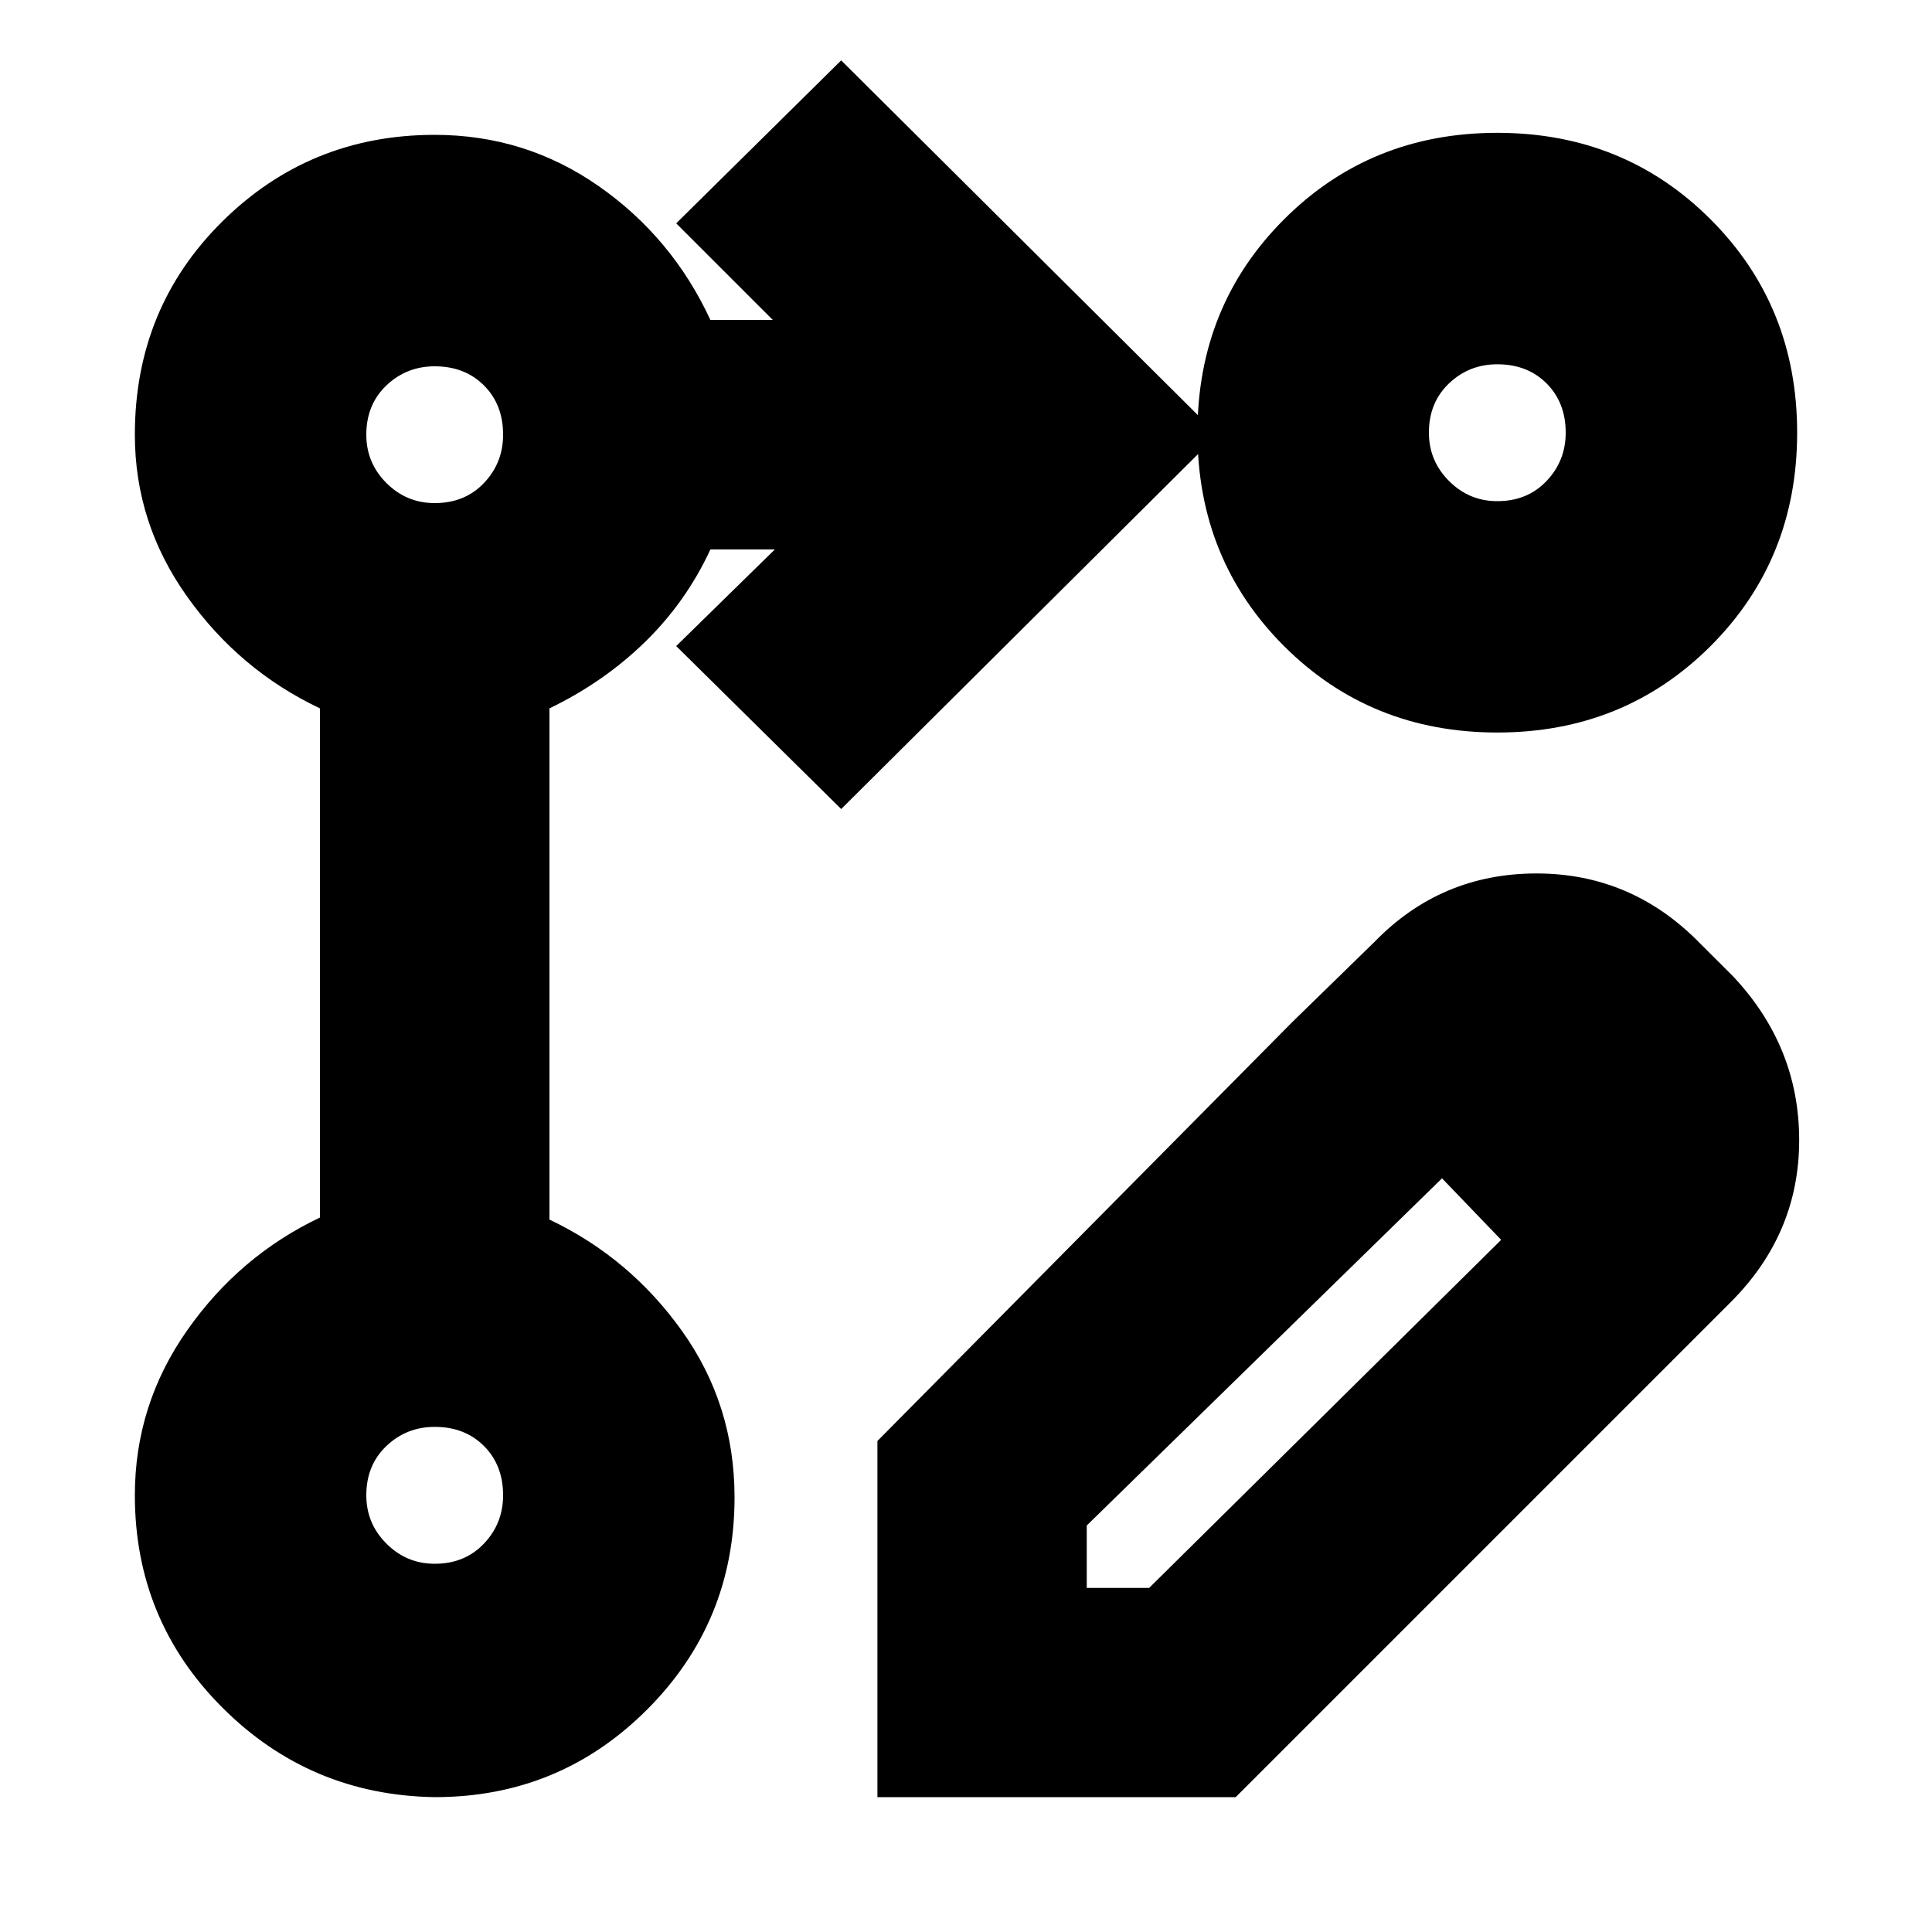 <svg xmlns="http://www.w3.org/2000/svg" height="20" width="20"><path d="M8.708 8.375 7 6.688l1.021-1h-.667q-.25.541-.677.958-.427.416-.989.687v5.292q.833.396 1.374 1.156.542.761.542 1.719 0 1.292-.906 2.198-.906.906-2.198.906-1.292-.021-2.198-.927-.906-.906-.906-2.198 0-.937.542-1.708.541-.771 1.374-1.167V7.333q-.833-.395-1.374-1.156-.542-.76-.542-1.677 0-1.312.906-2.208.906-.896 2.198-.896.938 0 1.698.531t1.156 1.385H8l-1-1L8.708.625 12.604 4.5Zm6.792-7q1.312 0 2.208.896.896.896.896 2.208 0 1.313-.896 2.209-.896.895-2.208.895-1.312 0-2.208-.895-.896-.896-.896-2.209 0-1.312.896-2.208.896-.896 2.208-.896Zm-11 14.813q.312 0 .51-.209.198-.208.198-.5 0-.312-.198-.51t-.51-.198q-.292 0-.5.198-.208.198-.208.51 0 .292.208.5.208.209.5.209Zm0-10.98q.312 0 .51-.208t.198-.5q0-.312-.198-.51t-.51-.198q-.292 0-.5.198-.208.198-.208.51 0 .292.208.5.208.208.5.208Zm11-.02q.312 0 .51-.209.198-.208.198-.5 0-.312-.198-.51t-.51-.198q-.292 0-.5.198-.208.198-.208.51 0 .292.208.5.208.209.5.209Zm-11 10.291ZM4.5 4.5Zm11-.021Zm-2.125 6.104 1.563 1.605-3.688 3.604v.646h.646l3.646-3.605 1.479 1.542-4.229 4.229H9.083v-3.687Zm3.646 3.792-3.646-3.792.854-.833q.688-.708 1.677-.708.99 0 1.698.729l.334.333q.687.729.687 1.698t-.708 1.677Z"/></svg>